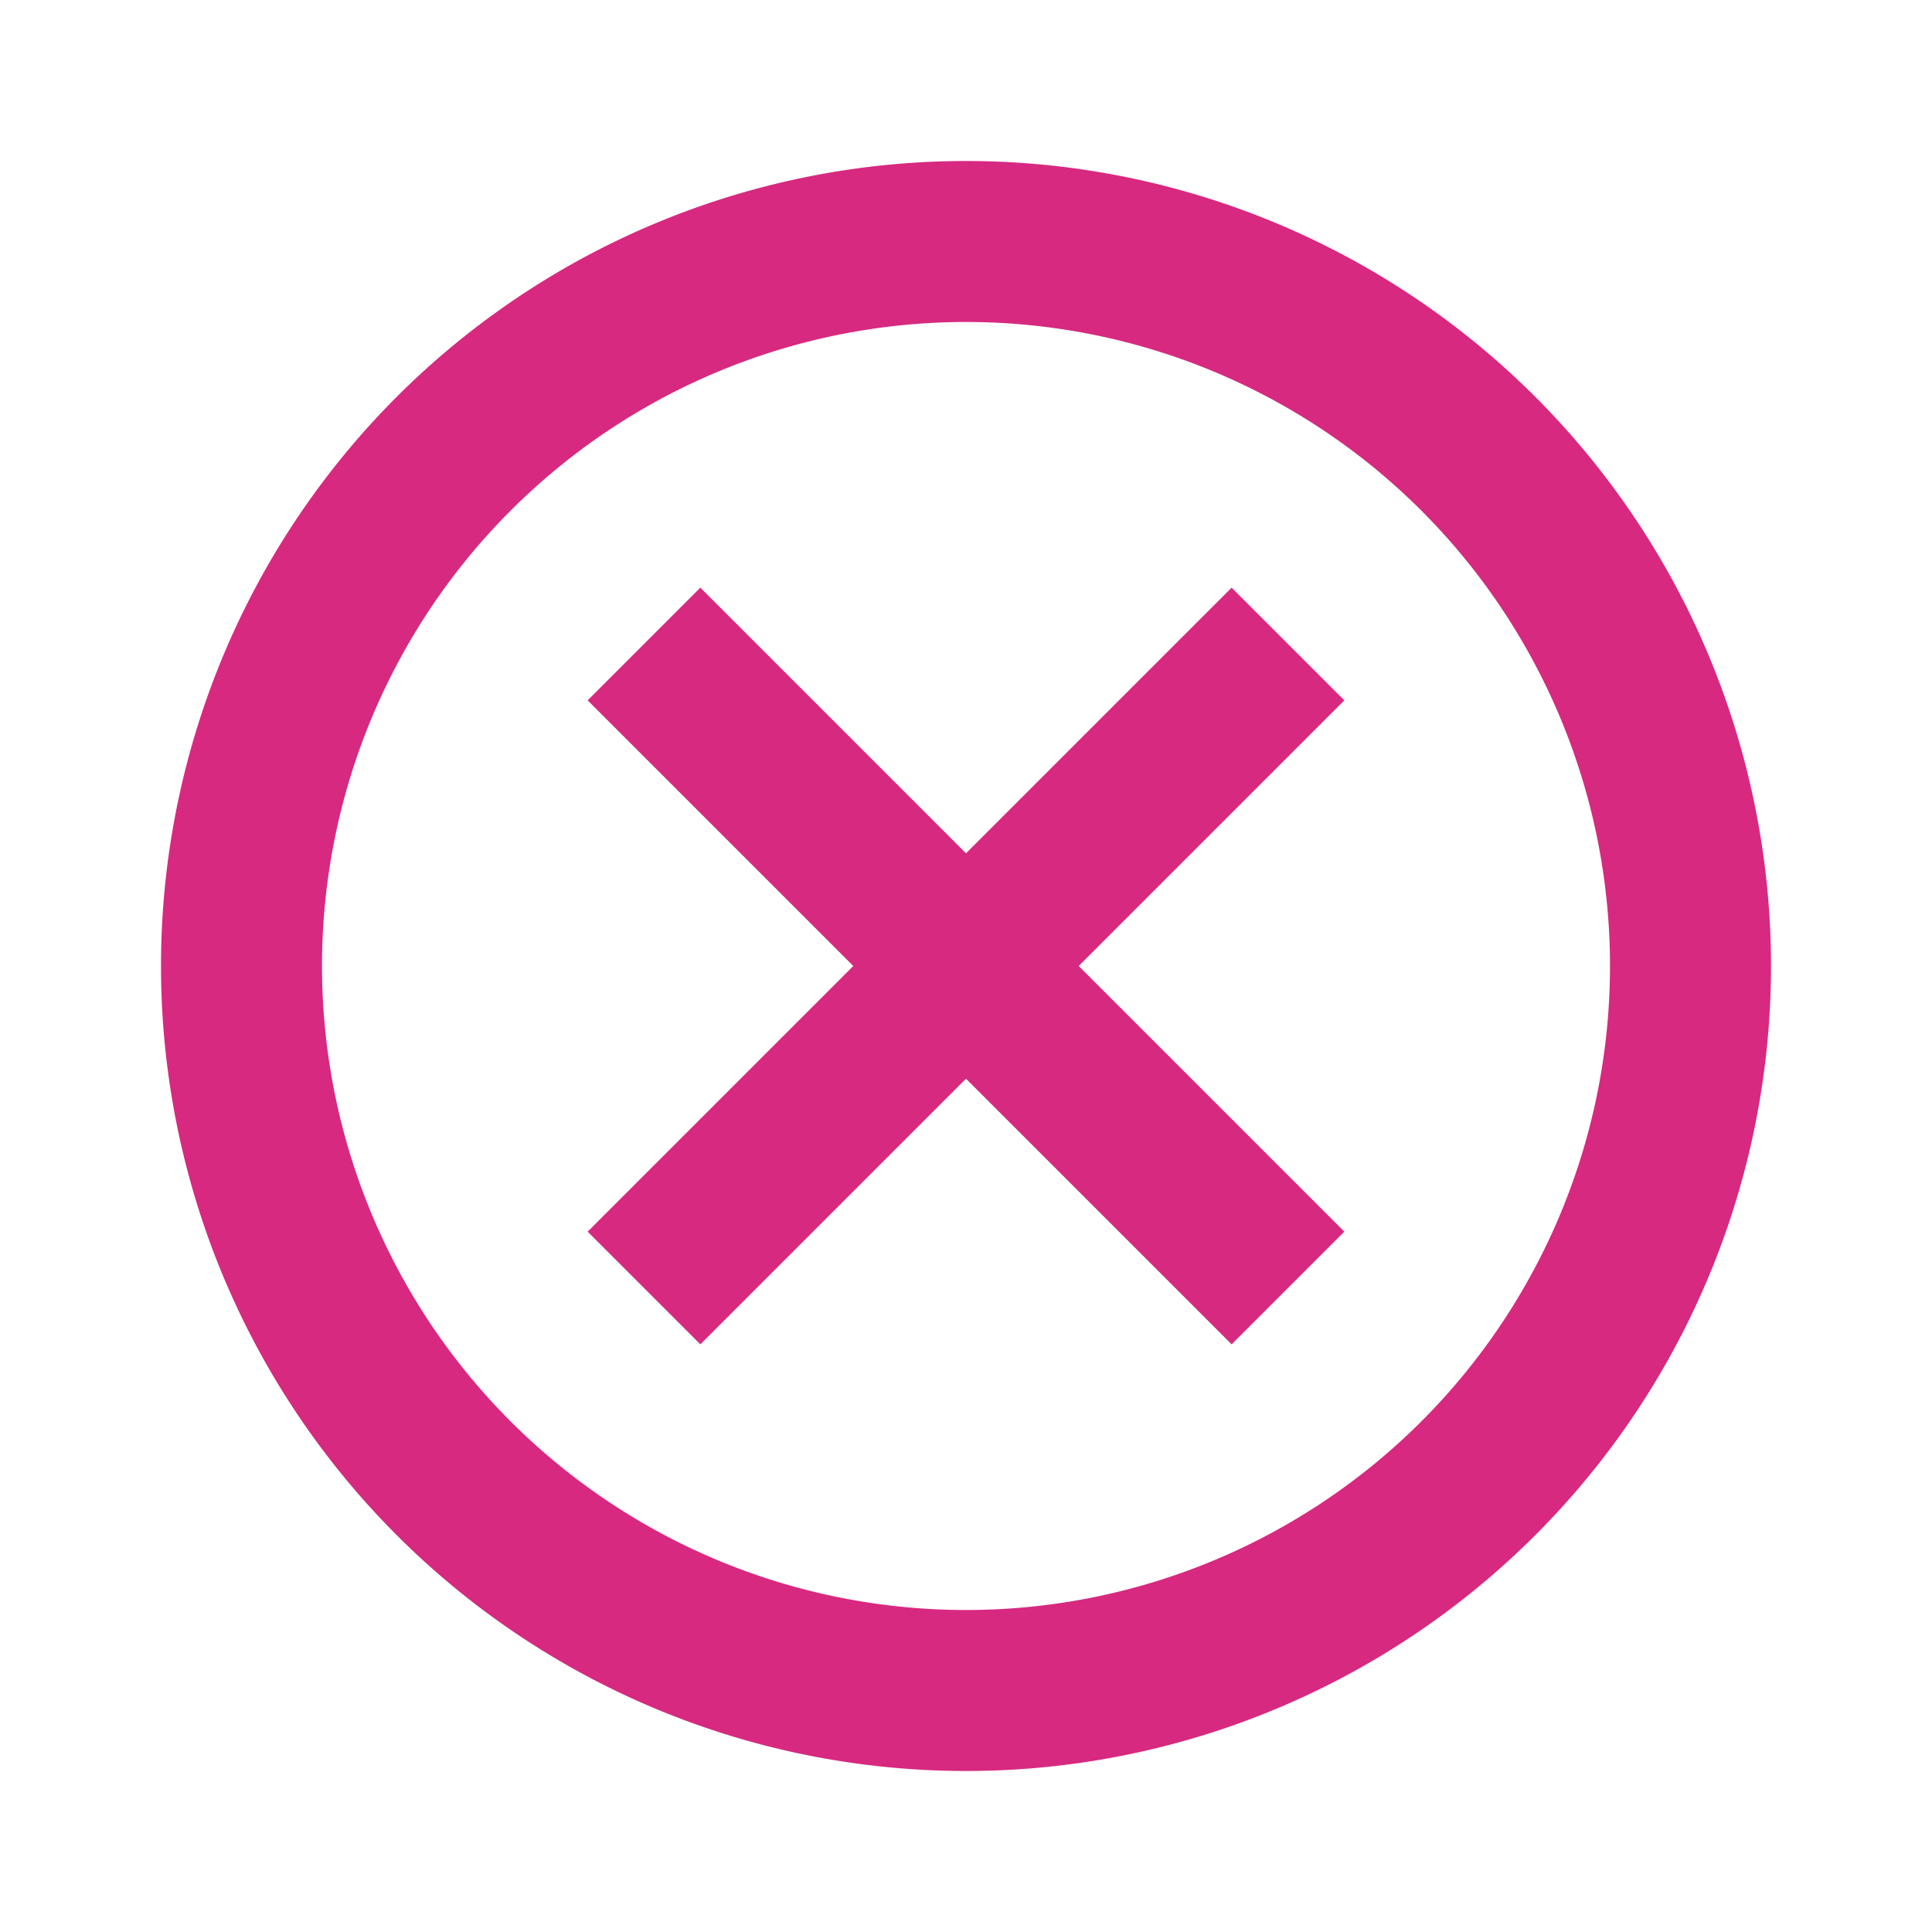 <svg xmlns="http://www.w3.org/2000/svg" viewBox="0 0 24 24" fill="rgb(215,41,128)">
  <path d="M12 2a10 10 0 1 0 0 20 10 10 0 0 0 0-20zm0 2a8 8 0 1 1 0 16 8 8 0 1 1 0-16zM8.7 7.3L7.3 8.7l3.3 3.3-3.3 3.3 1.4 1.4 3.3-3.3 3.3 3.3 1.4-1.4-3.3-3.3 3.3-3.3-1.4-1.4-3.3 3.3-3.3-3.3z"/>
</svg>